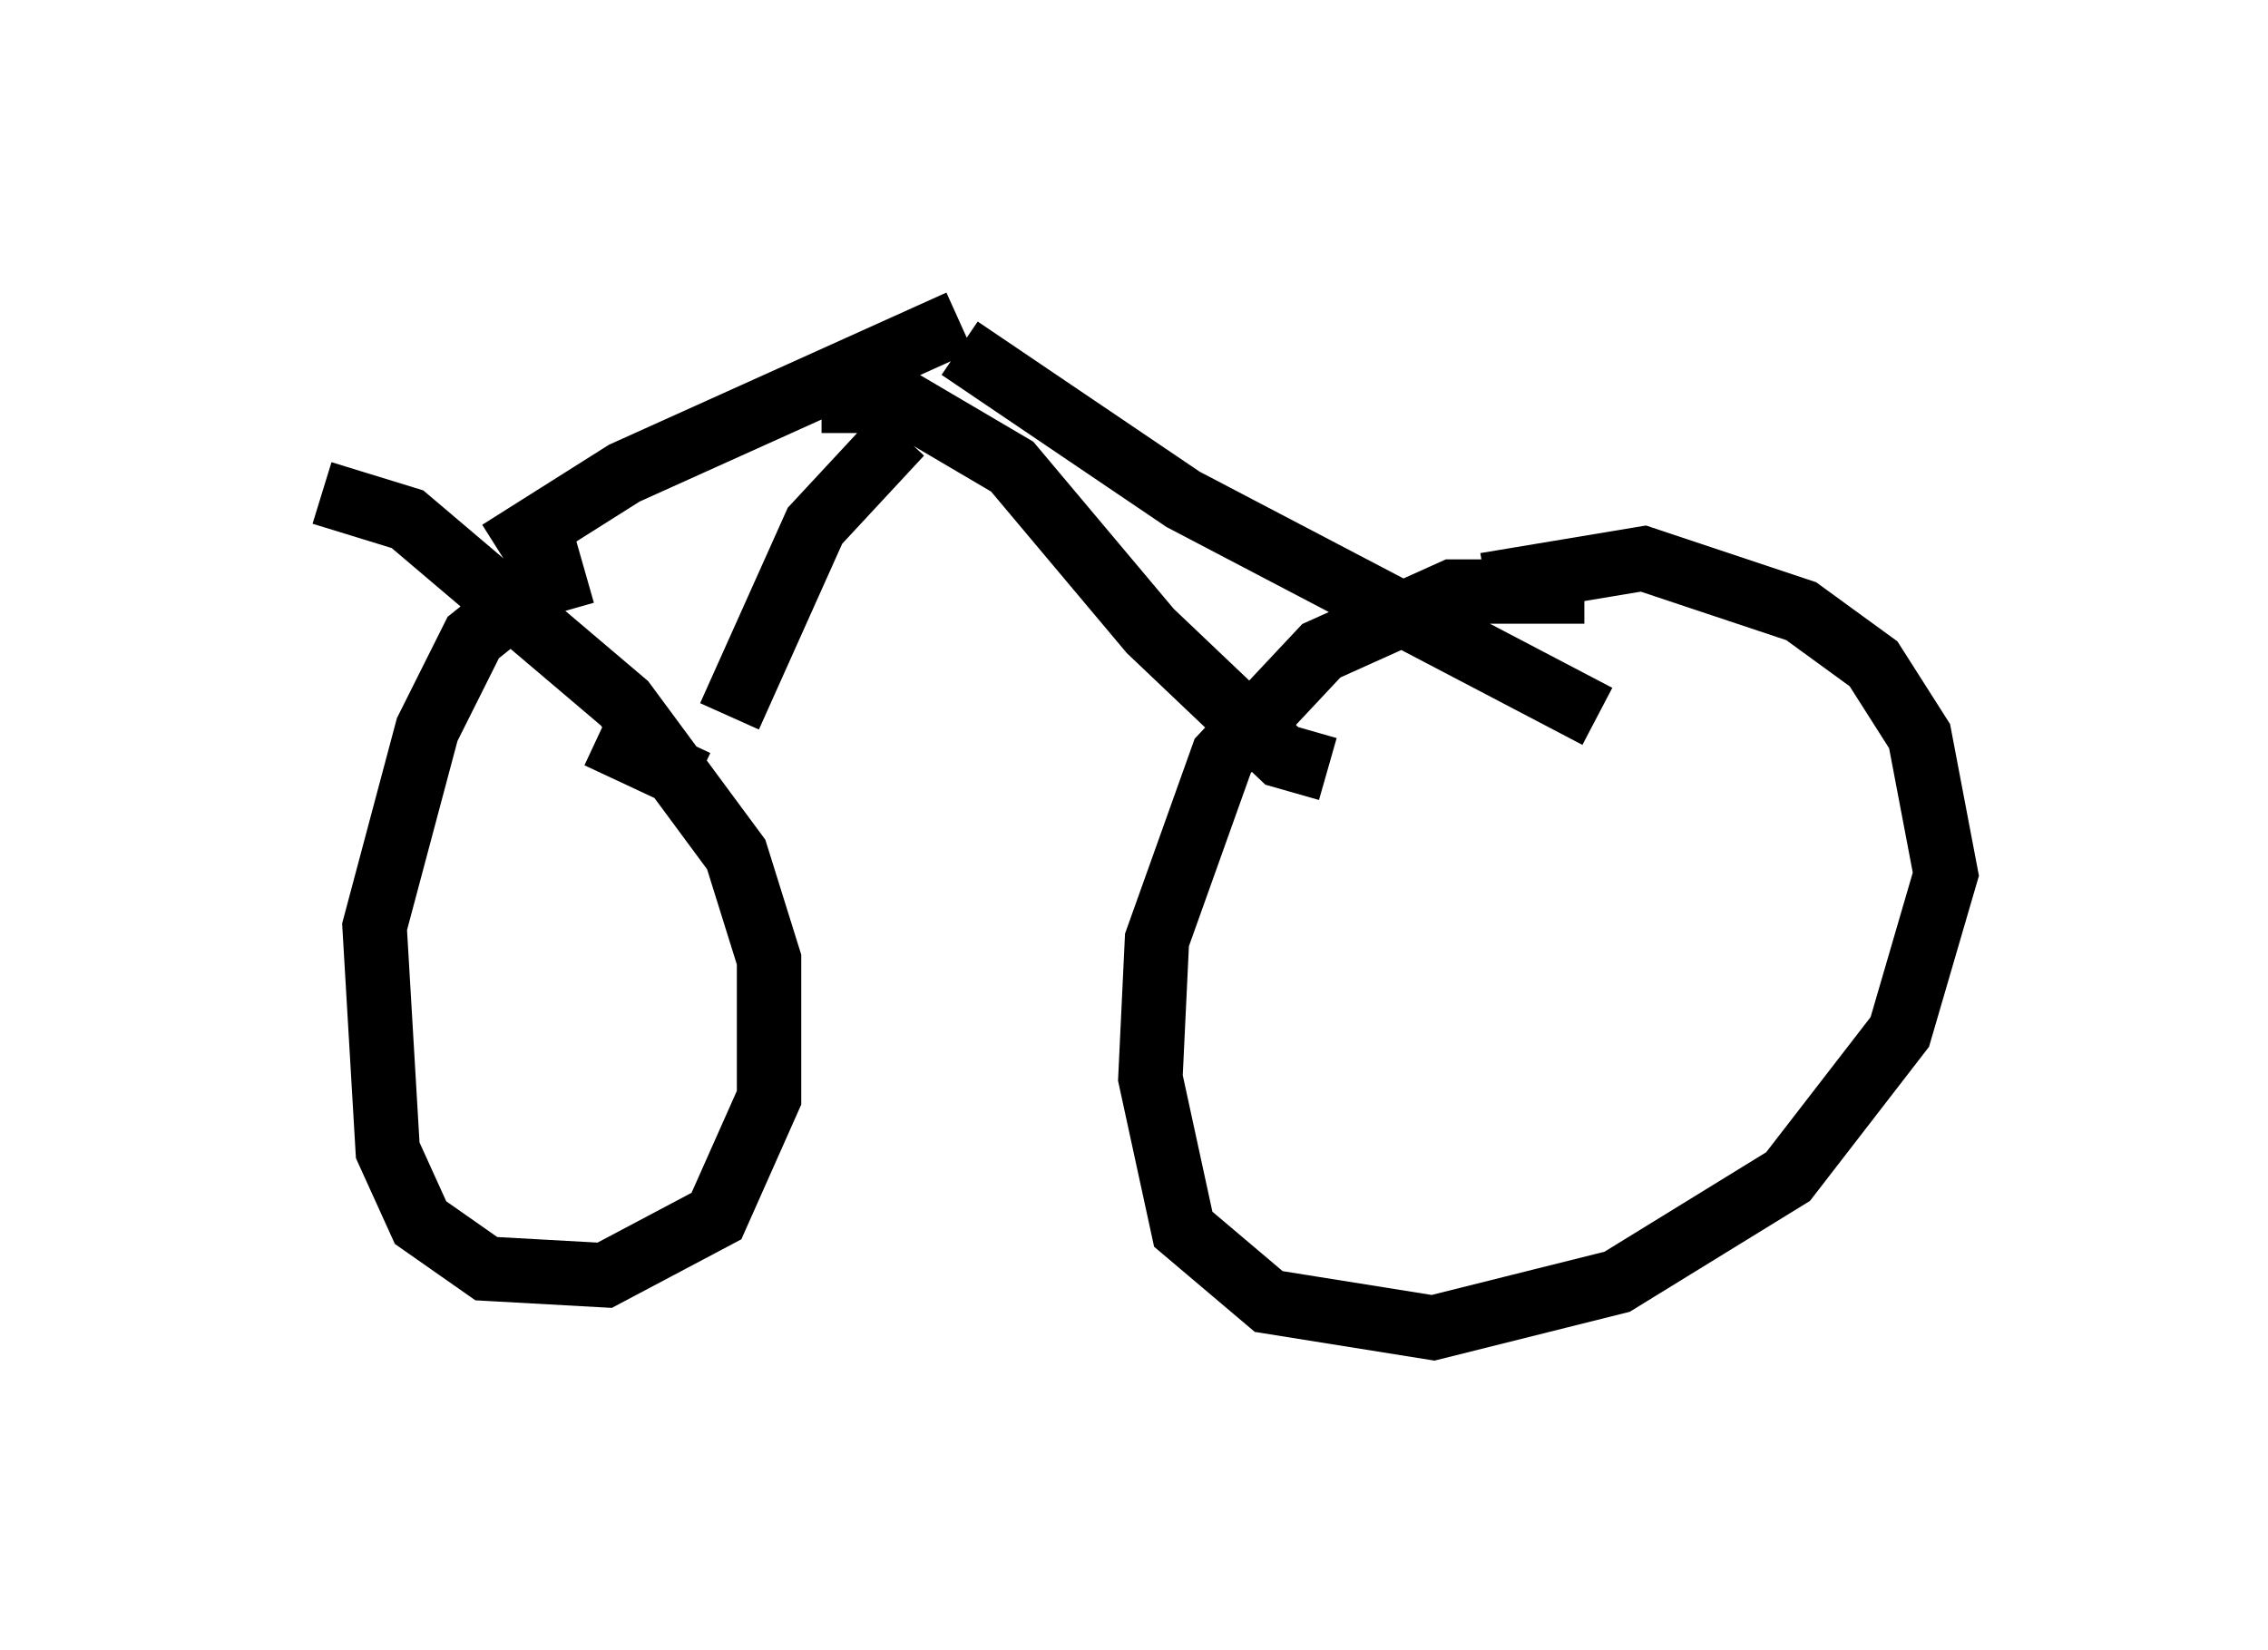 <?xml version="1.0" encoding="utf-8" ?>
<svg baseProfile="full" height="25.619" version="1.1" width="35.215" xmlns="http://www.w3.org/2000/svg" xmlns:ev="http://www.w3.org/2001/xml-events" xmlns:xlink="http://www.w3.org/1999/xlink"><defs /><rect fill="white" height="25.619" width="35.215" x="0" y="0" /><path d="M9.594, 9.083 m-0.51, -0.204 l-0.715, 0.204 -1.021, 0.817 l-0.715, 1.429 -0.817, 3.063 l0.204, 3.471 0.51, 1.123 l1.021, 0.715 1.838, 0.102 l1.735, -0.919 0.817, -1.838 l0.0, -2.144 -0.51, -1.633 l-1.735, -2.348 -3.369, -2.858 l-1.327, -0.408 m19.6, 1.531 l-2.042, 0.0 -2.042, 0.919 l-1.531, 1.633 -1.021, 2.858 l-0.102, 2.144 0.51, 2.348 l1.327, 1.123 2.552, 0.408 l2.858, -0.715 2.654, -1.633 l1.735, -2.246 0.715, -2.45 l-0.408, -2.144 -0.715, -1.123 l-1.123, -0.817 -2.45, -0.817 l-2.45, 0.408 m-15.313, -0.51 l1.94, -1.225 5.206, -2.348 m0.0, 0.408 l3.471, 2.348 6.431, 3.369 m-13.475, 0.0 l1.327, -2.96 1.327, -1.429 m-1.225, -0.51 l1.225, 0.0 1.735, 1.021 l2.144, 2.552 2.042, 1.94 l0.715, 0.204 m-9.8, 0.204 l-1.531, -0.715 " fill="none" stroke="black" stroke-width="1" /></svg>